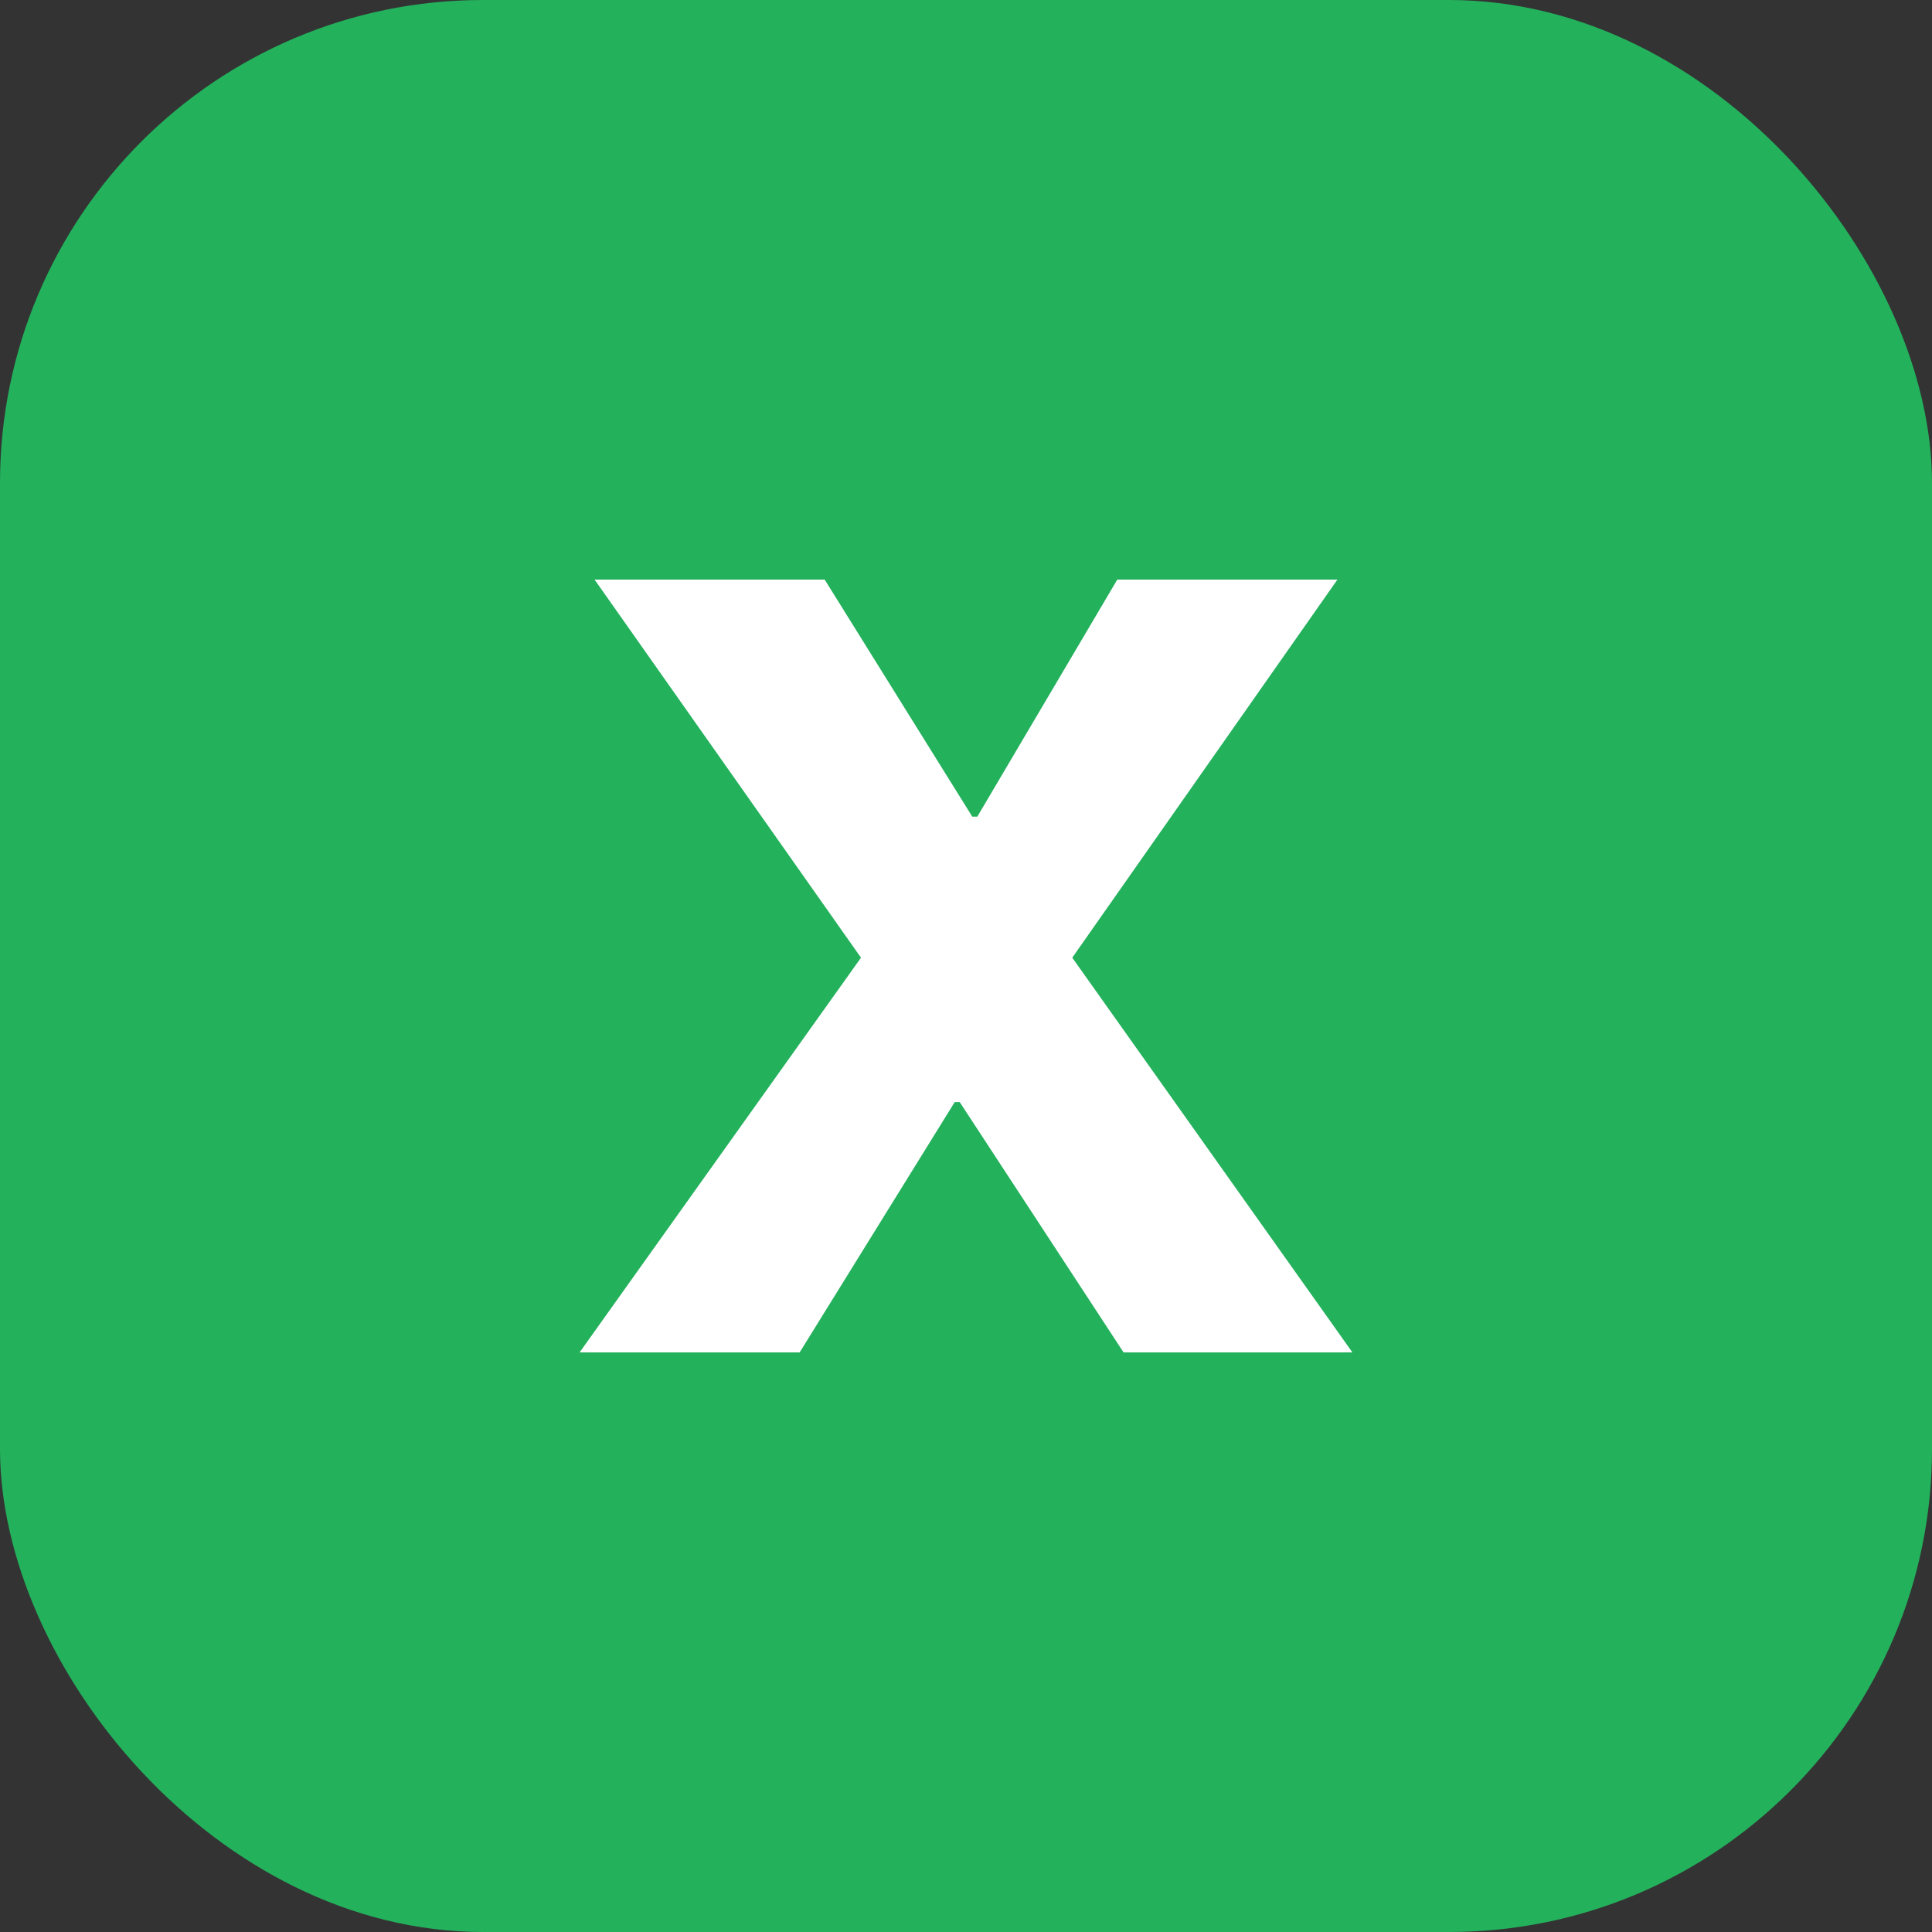<svg width="20" height="20" viewBox="0 0 20 20" fill="none" xmlns="http://www.w3.org/2000/svg">
<rect x="0" y="0" width="20" height="20" fill="#333333" stroke="none"/>
<g id="icon_file_xls_fills" clip-path="url(#clip0_1348_18395)">
<g id="Group 1071">
<rect id="Rectangle 758" width="20" height="20" rx="5" fill="#23B15C"/>
<path id="X" d="M9.935 11.409H9.883L8.278 14H6L8.913 9.914L6.155 6H8.537L10.065 8.454H10.117L11.566 6H13.845L11.1 9.914L14 14H11.631L9.935 11.409Z" fill="white"/>
</g>
</g>
<defs>
<clipPath id="clip0_1348_18395">
<rect width="20" height="20" fill="white"/>
</clipPath>
</defs>
</svg>
